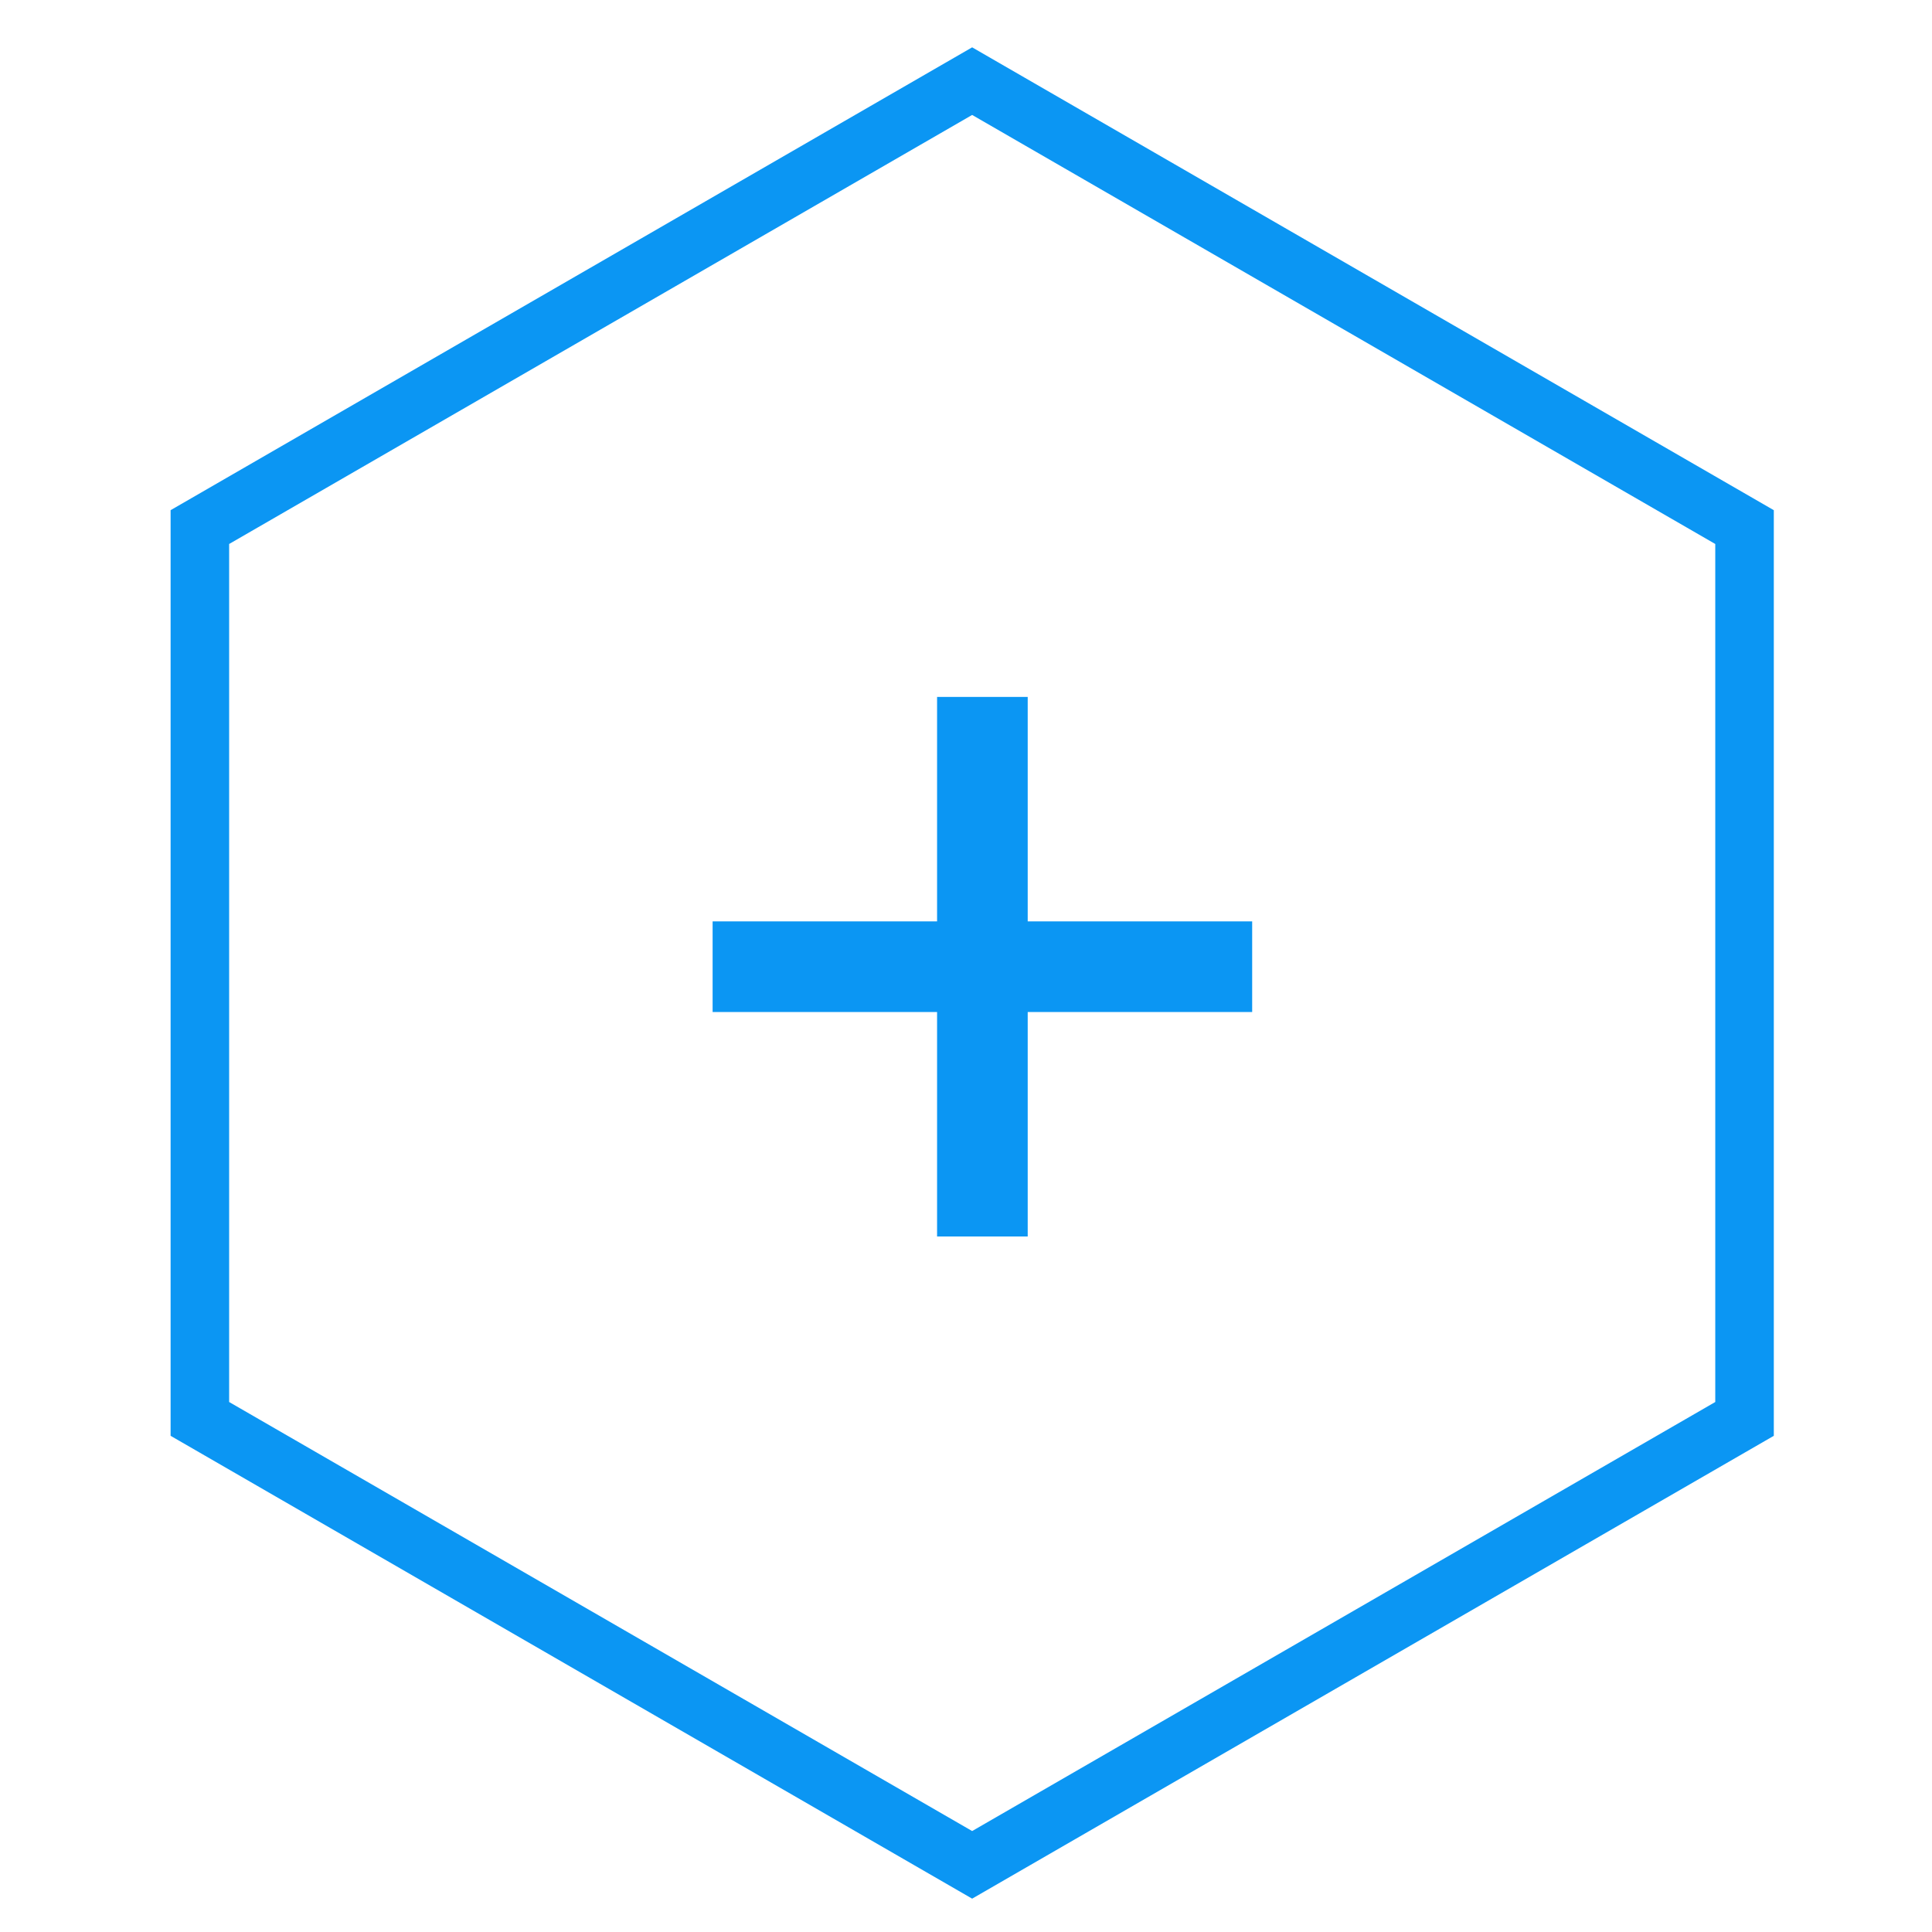 <svg width="33" height="33" viewBox="0 0 33 33" fill="none" xmlns="http://www.w3.org/2000/svg">
<path d="M29.798 9.003V24.236L16.605 31.853L3.414 24.236V9.003L16.605 1.386L29.798 9.003Z" stroke="#0B96F3"/>
<path d="M16.006 11.904H17.554V15.738H21.388V17.286H17.554V21.12H16.006V17.286H12.172V15.738H16.006V11.904Z" fill="#0B96F3"/>
</svg>
